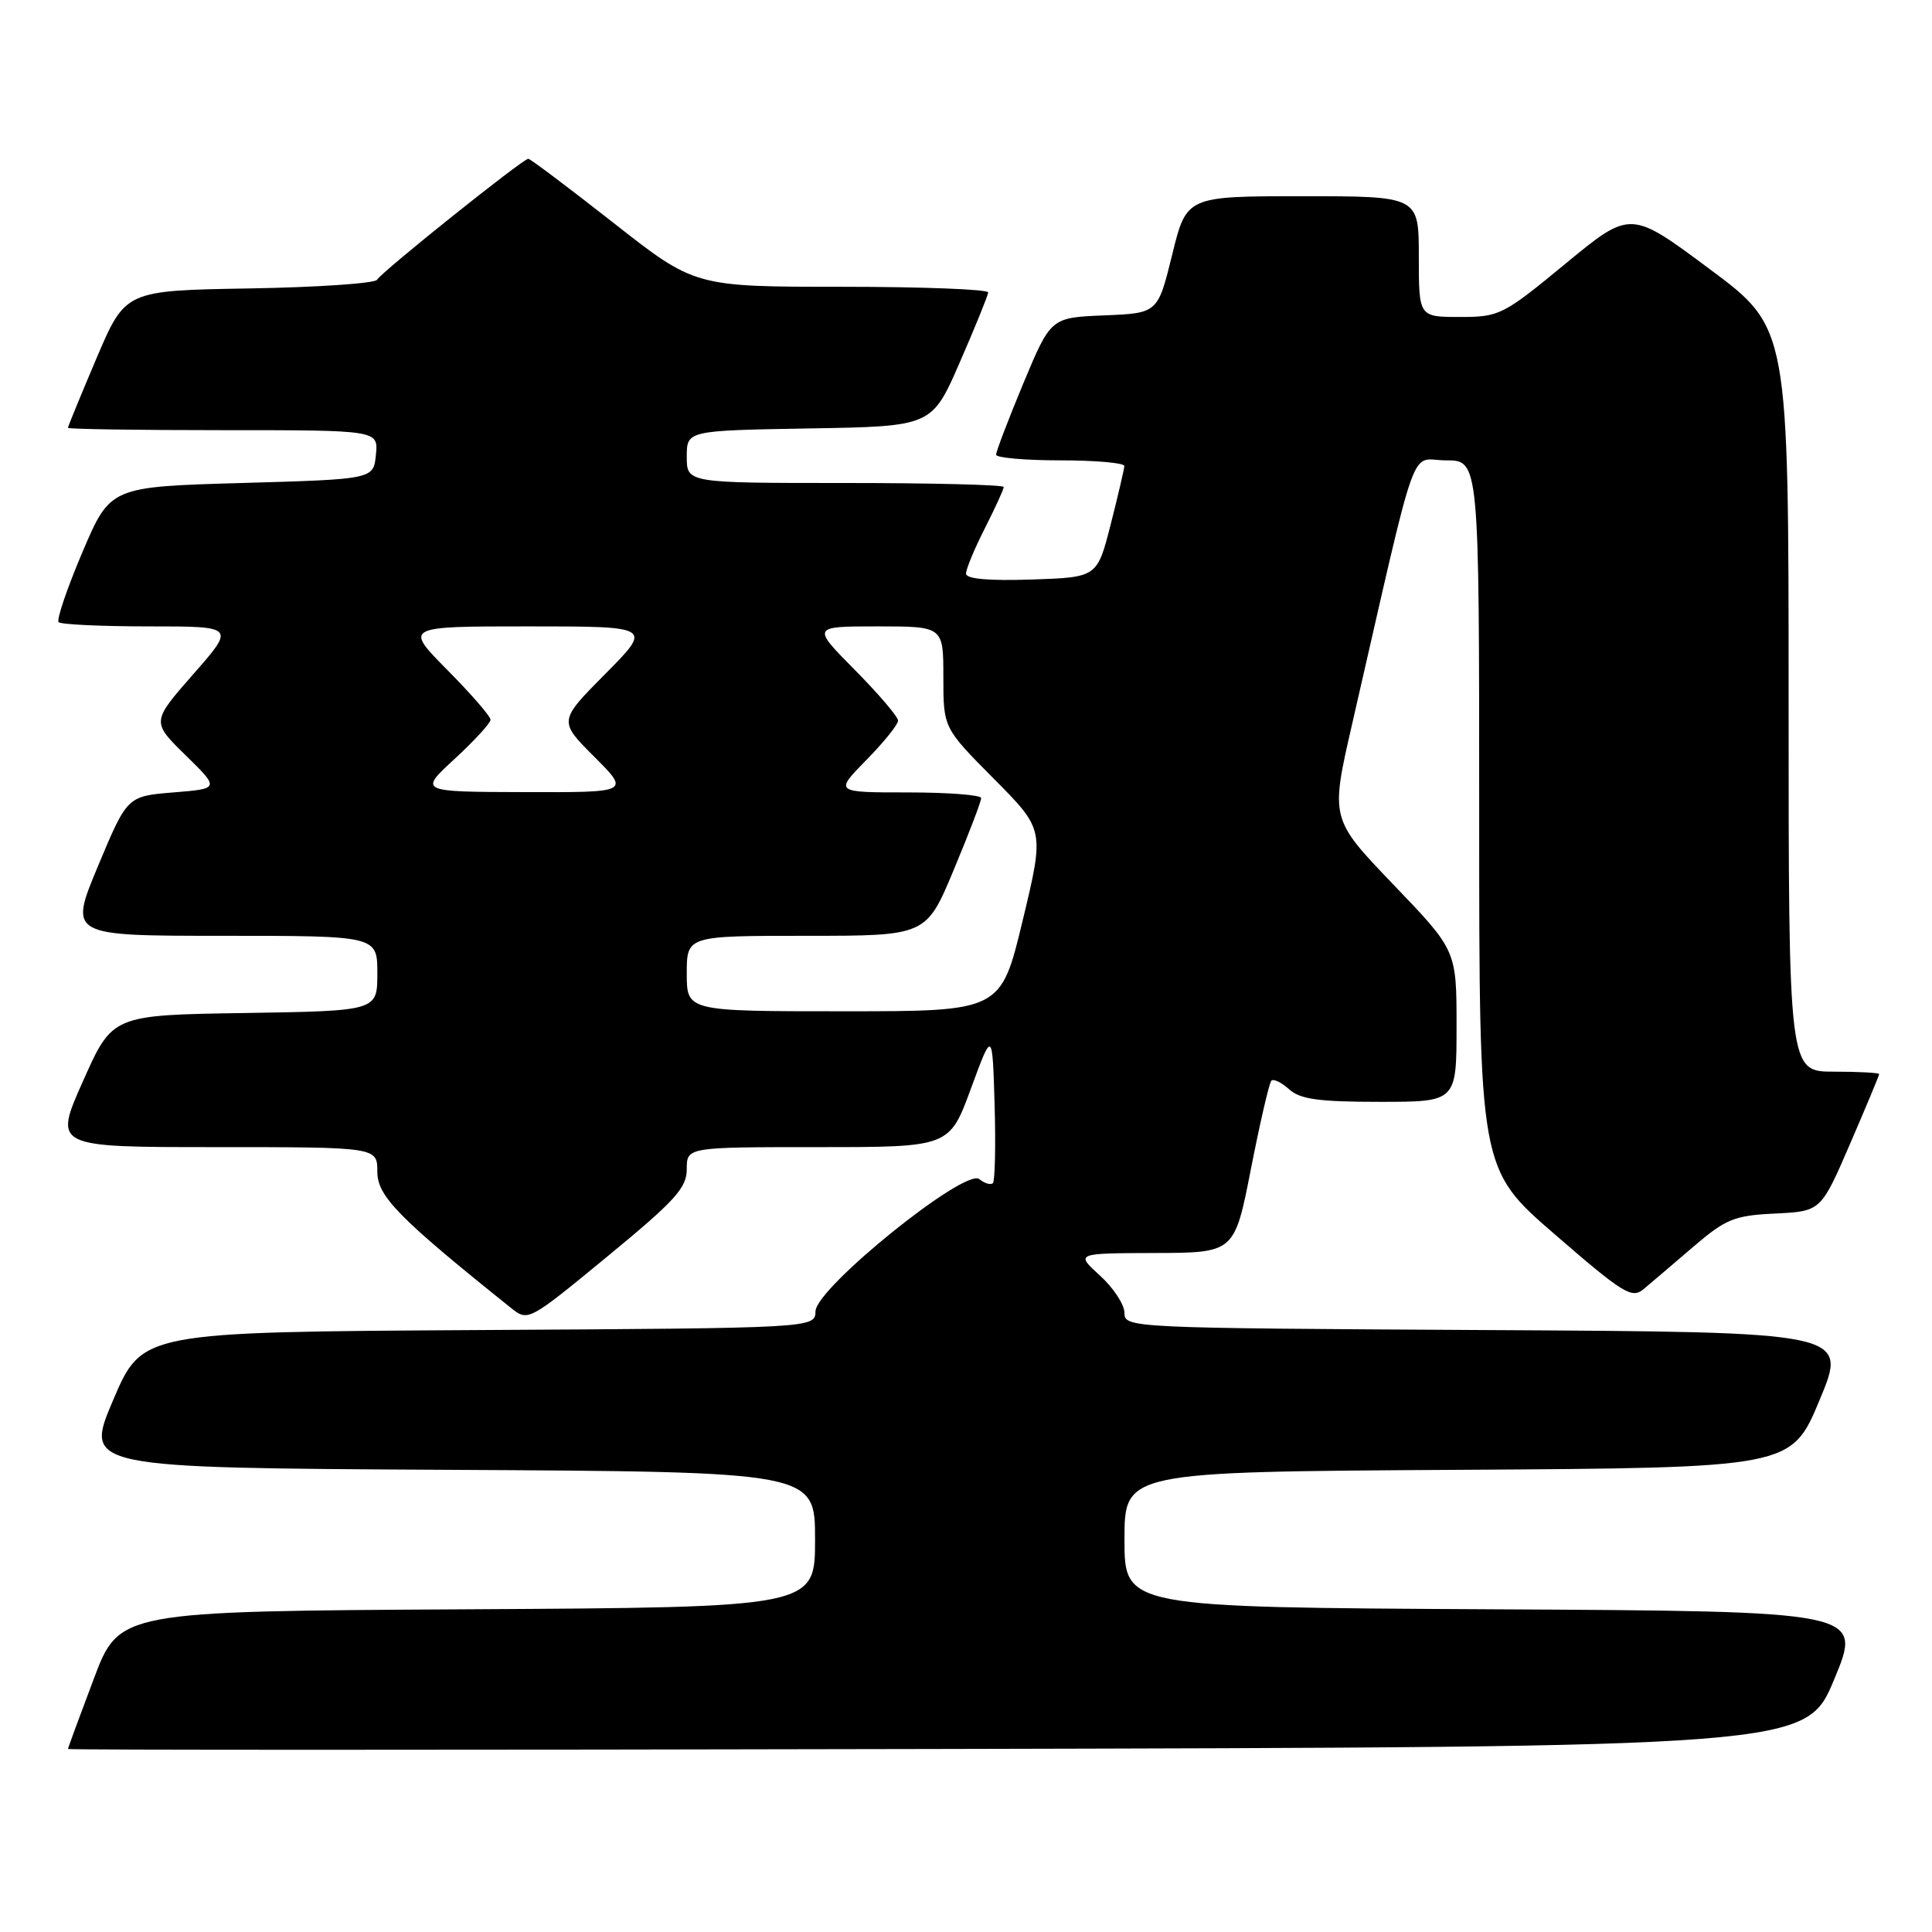 <?xml version="1.0" encoding="UTF-8" standalone="no"?>
<!DOCTYPE svg PUBLIC "-//W3C//DTD SVG 1.1//EN" "http://www.w3.org/Graphics/SVG/1.1/DTD/svg11.dtd" >
<svg xmlns="http://www.w3.org/2000/svg" xmlns:xlink="http://www.w3.org/1999/xlink" version="1.1" viewBox="0 0 256 256">
 <g >
 <path fill="currentColor"
d=" M 243.05 222.50 C 246.79 213.50 246.79 213.50 197.89 213.24 C 149.00 212.98 149.00 212.98 149.00 204.00 C 149.00 195.02 149.00 195.02 193.18 194.76 C 237.36 194.50 237.36 194.50 241.11 185.50 C 244.86 176.50 244.86 176.50 196.93 176.24 C 149.72 175.98 149.00 175.95 149.00 173.98 C 149.00 172.87 147.54 170.64 145.75 169.02 C 142.50 166.06 142.50 166.06 153.04 166.03 C 163.58 166.00 163.58 166.00 165.76 154.86 C 166.96 148.74 168.18 143.49 168.46 143.20 C 168.75 142.91 169.81 143.43 170.82 144.34 C 172.28 145.66 174.75 146.00 182.83 146.00 C 193.00 146.00 193.00 146.00 193.00 135.97 C 193.00 125.93 193.00 125.93 184.64 117.22 C 176.28 108.50 176.28 108.50 179.15 96.00 C 188.12 56.92 186.67 61.00 191.60 61.00 C 196.00 61.00 196.00 61.00 196.00 107.94 C 196.00 154.89 196.00 154.89 206.03 163.57 C 215.08 171.41 216.23 172.12 217.78 170.82 C 218.73 170.03 221.68 167.51 224.34 165.23 C 228.70 161.50 229.78 161.06 235.23 160.80 C 241.28 160.50 241.28 160.50 245.14 151.57 C 247.26 146.66 249.00 142.50 249.00 142.32 C 249.00 142.15 246.30 142.00 243.00 142.00 C 237.00 142.00 237.00 142.00 237.00 92.71 C 237.00 43.43 237.00 43.43 226.52 35.64 C 216.05 27.84 216.05 27.84 207.46 34.92 C 199.15 41.77 198.69 42.00 193.43 42.00 C 188.00 42.00 188.00 42.00 188.00 34.00 C 188.00 26.00 188.00 26.00 172.61 26.00 C 157.22 26.00 157.22 26.00 155.32 33.75 C 153.41 41.50 153.41 41.50 146.32 41.79 C 139.24 42.08 139.24 42.08 135.60 50.79 C 133.61 55.58 131.98 59.84 131.99 60.25 C 131.99 60.66 135.82 61.00 140.50 61.00 C 145.18 61.00 148.99 61.34 148.98 61.75 C 148.96 62.16 148.15 65.65 147.17 69.50 C 145.38 76.50 145.38 76.50 136.69 76.79 C 130.99 76.98 128.00 76.71 128.00 76.01 C 128.00 75.42 129.12 72.71 130.50 70.00 C 131.87 67.29 133.00 64.83 133.00 64.53 C 133.00 64.24 123.55 64.00 112.00 64.00 C 91.00 64.00 91.00 64.00 91.00 60.52 C 91.00 57.05 91.00 57.05 107.24 56.77 C 123.48 56.50 123.48 56.50 127.18 48.00 C 129.22 43.33 130.91 39.16 130.94 38.75 C 130.97 38.34 122.24 38.00 111.54 38.00 C 92.07 38.00 92.07 38.00 81.29 29.53 C 75.35 24.87 70.28 21.05 70.00 21.04 C 69.34 21.00 50.65 35.94 49.96 37.07 C 49.66 37.55 42.03 38.07 33.01 38.22 C 16.61 38.50 16.61 38.50 12.80 47.44 C 10.71 52.36 9.00 56.53 9.00 56.69 C 9.00 56.86 18.25 57.00 29.56 57.00 C 50.13 57.00 50.13 57.00 49.81 60.25 C 49.50 63.50 49.50 63.50 32.05 64.00 C 14.61 64.50 14.61 64.50 10.91 73.19 C 8.88 77.97 7.47 82.13 7.77 82.44 C 8.08 82.75 13.47 83.00 19.75 83.00 C 31.17 83.00 31.17 83.00 25.62 89.32 C 20.07 95.65 20.07 95.65 24.59 100.07 C 29.11 104.50 29.11 104.50 22.98 105.00 C 16.86 105.50 16.86 105.50 12.99 114.75 C 9.13 124.00 9.13 124.00 29.56 124.00 C 50.00 124.00 50.00 124.00 50.00 128.98 C 50.00 133.95 50.00 133.95 32.45 134.23 C 14.89 134.50 14.89 134.50 11.00 143.25 C 7.10 152.00 7.10 152.00 28.55 152.00 C 50.00 152.00 50.00 152.00 50.00 155.27 C 50.00 158.51 52.83 161.39 67.71 173.31 C 69.97 175.12 70.03 175.09 80.49 166.48 C 89.46 159.10 91.00 157.41 91.00 154.92 C 91.00 152.00 91.00 152.00 108.40 152.00 C 125.80 152.00 125.80 152.00 128.65 144.25 C 131.50 136.50 131.50 136.50 131.79 146.38 C 131.95 151.81 131.84 156.49 131.56 156.77 C 131.28 157.05 130.47 156.81 129.77 156.24 C 127.91 154.70 108.15 170.63 108.06 173.74 C 108.00 175.98 108.00 175.98 63.42 176.24 C 18.84 176.50 18.84 176.50 15.00 185.50 C 11.16 194.50 11.16 194.50 59.58 194.76 C 108.00 195.02 108.00 195.02 108.00 204.00 C 108.00 212.98 108.00 212.98 61.90 213.24 C 15.80 213.50 15.80 213.50 12.41 222.50 C 10.54 227.45 9.01 231.61 9.01 231.75 C 9.00 231.89 60.82 231.89 124.16 231.75 C 239.32 231.50 239.32 231.50 243.05 222.50 Z  M 91.00 129.00 C 91.00 124.00 91.00 124.00 106.86 124.00 C 122.73 124.00 122.73 124.00 126.38 115.25 C 128.39 110.44 130.02 106.16 130.01 105.75 C 130.01 105.34 125.63 105.00 120.29 105.00 C 110.58 105.00 110.58 105.00 114.79 100.71 C 117.11 98.35 119.00 96.00 119.00 95.49 C 119.00 94.98 116.43 91.96 113.28 88.78 C 107.56 83.00 107.56 83.00 116.28 83.00 C 125.00 83.00 125.00 83.00 125.00 89.72 C 125.00 96.45 125.00 96.45 131.70 103.20 C 138.40 109.95 138.40 109.95 135.51 121.97 C 132.62 134.00 132.62 134.00 111.81 134.00 C 91.00 134.00 91.00 134.00 91.00 129.00 Z  M 60.25 100.55 C 62.86 98.14 65.00 95.81 65.00 95.37 C 65.00 94.92 62.43 91.96 59.28 88.78 C 53.56 83.00 53.56 83.00 70.00 83.00 C 86.44 83.00 86.44 83.00 80.23 89.27 C 74.01 95.54 74.01 95.54 78.74 100.27 C 83.47 105.00 83.47 105.00 69.49 104.96 C 55.50 104.92 55.50 104.92 60.25 100.55 Z "/>
</g>
</svg>